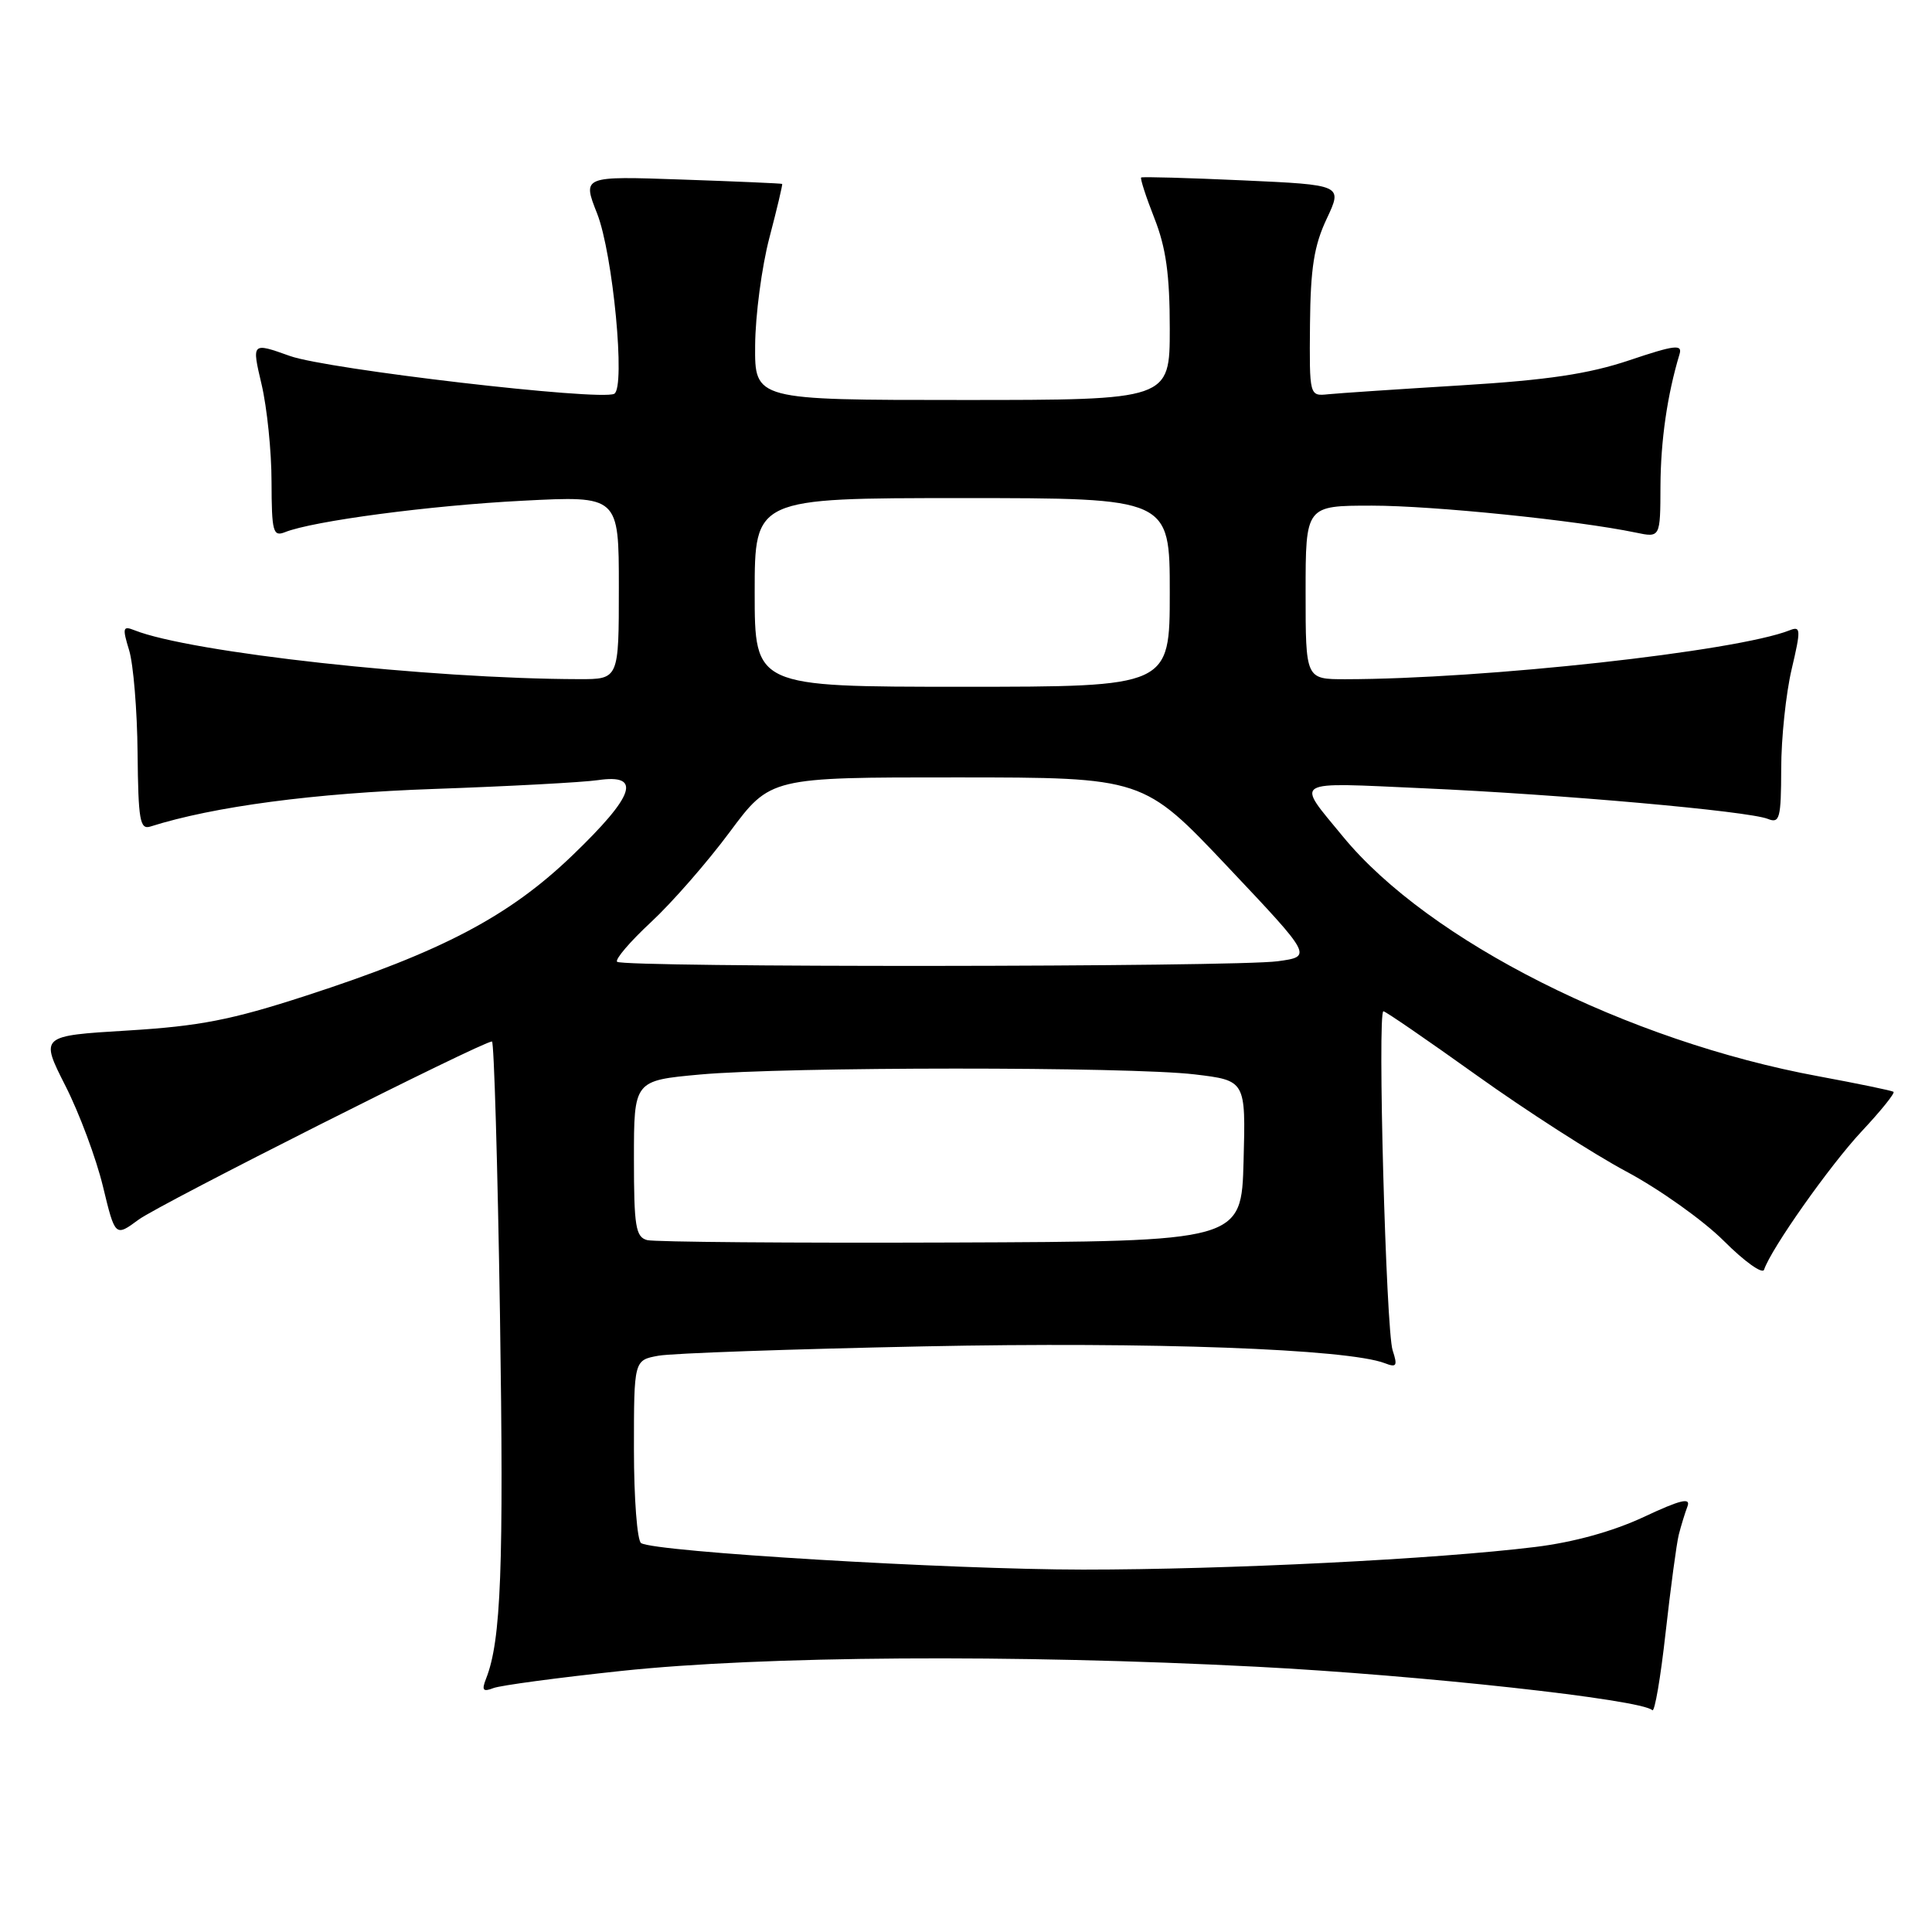 <?xml version="1.0" encoding="UTF-8" standalone="no"?>
<!DOCTYPE svg PUBLIC "-//W3C//DTD SVG 1.1//EN" "http://www.w3.org/Graphics/SVG/1.1/DTD/svg11.dtd" >
<svg xmlns="http://www.w3.org/2000/svg" xmlns:xlink="http://www.w3.org/1999/xlink" version="1.1" viewBox="0 0 256 256">
 <g >
 <path fill="currentColor"
d=" M 222.45 203.34 C 222.75 202.16 223.27 200.47 223.60 199.60 C 224.06 198.39 222.66 198.73 217.80 201.01 C 213.71 202.92 208.51 204.36 203.44 204.98 C 190.30 206.60 162.62 207.98 143.50 207.98 C 125.86 207.97 86.84 205.64 84.95 204.47 C 84.43 204.15 84.00 198.56 84.00 192.05 C 84.00 180.23 84.00 180.23 87.25 179.64 C 89.04 179.31 104.90 178.76 122.50 178.40 C 152.53 177.78 178.55 178.74 183.49 180.63 C 185.06 181.24 185.21 181.00 184.53 178.92 C 183.65 176.23 182.50 134.00 183.31 134.00 C 183.59 134.00 189.14 137.82 195.66 142.48 C 202.17 147.14 211.10 152.88 215.49 155.23 C 219.89 157.58 225.71 161.72 228.43 164.44 C 231.15 167.16 233.54 168.87 233.75 168.24 C 234.68 165.45 242.46 154.43 246.67 149.92 C 249.22 147.20 251.12 144.84 250.90 144.67 C 250.68 144.51 246.22 143.59 241.00 142.62 C 215.64 137.95 189.29 124.66 177.94 110.84 C 171.67 103.20 170.90 103.66 188.61 104.45 C 206.82 105.26 231.67 107.47 234.25 108.51 C 235.82 109.14 236.00 108.46 236.02 101.86 C 236.02 97.81 236.65 91.88 237.40 88.69 C 238.65 83.38 238.62 82.93 237.13 83.52 C 230.03 86.32 196.72 89.98 178.25 90.00 C 173.00 90.00 173.00 90.00 173.00 78.50 C 173.00 67.00 173.00 67.00 181.79 67.00 C 189.87 67.00 208.97 68.95 216.75 70.57 C 220.00 71.25 220.00 71.25 220.02 64.38 C 220.05 58.38 220.92 52.32 222.55 46.92 C 222.95 45.59 221.89 45.72 215.89 47.74 C 210.49 49.55 205.08 50.36 193.63 51.06 C 185.31 51.57 177.38 52.10 176.00 52.24 C 173.50 52.50 173.50 52.50 173.58 43.00 C 173.65 35.52 174.12 32.54 175.79 29.00 C 177.91 24.50 177.91 24.50 164.71 23.90 C 157.44 23.57 151.37 23.40 151.21 23.52 C 151.06 23.64 151.84 26.07 152.96 28.91 C 154.50 32.82 155.00 36.38 155.00 43.54 C 155.00 53.00 155.00 53.00 127.50 53.00 C 100.00 53.00 100.00 53.00 100.06 45.75 C 100.09 41.76 100.94 35.35 101.95 31.50 C 102.96 27.65 103.72 24.44 103.64 24.37 C 103.56 24.30 97.57 24.04 90.33 23.79 C 77.16 23.33 77.16 23.33 79.12 28.29 C 81.22 33.63 82.91 51.38 81.39 52.18 C 79.53 53.15 43.37 48.94 38.42 47.17 C 33.35 45.36 33.35 45.36 34.66 50.93 C 35.38 53.99 35.98 59.81 35.98 63.86 C 36.00 70.46 36.18 71.14 37.75 70.52 C 41.46 69.03 57.05 66.97 69.25 66.35 C 82.00 65.69 82.00 65.69 82.00 77.85 C 82.00 90.00 82.00 90.00 76.75 89.99 C 56.83 89.95 25.21 86.47 17.79 83.50 C 16.28 82.90 16.20 83.19 17.11 86.16 C 17.67 88.00 18.18 94.12 18.23 99.77 C 18.32 108.70 18.54 109.96 19.93 109.52 C 28.31 106.86 41.68 105.09 57.50 104.54 C 67.40 104.19 77.19 103.67 79.25 103.37 C 85.09 102.52 84.10 105.41 75.85 113.34 C 67.46 121.41 58.59 126.08 40.50 131.95 C 30.65 135.15 26.43 135.97 16.91 136.55 C 5.31 137.25 5.31 137.25 8.67 143.88 C 10.52 147.52 12.75 153.52 13.64 157.20 C 15.26 163.90 15.26 163.90 18.38 161.60 C 21.13 159.57 63.92 138.00 65.19 138.00 C 65.46 138.00 65.94 154.31 66.25 174.25 C 66.76 207.76 66.40 217.37 64.41 222.42 C 63.80 223.97 63.99 224.22 65.38 223.68 C 66.33 223.32 73.94 222.30 82.30 221.41 C 101.09 219.41 134.36 219.19 166.50 220.85 C 188.21 221.97 217.53 225.19 218.94 226.61 C 219.25 226.92 220.04 222.30 220.70 216.34 C 221.37 210.38 222.15 204.53 222.45 203.34 Z  M 85.75 164.32 C 84.23 163.91 84.00 162.52 84.00 153.52 C 84.00 143.18 84.00 143.18 92.75 142.38 C 104.20 141.34 149.59 141.33 158.28 142.36 C 165.07 143.17 165.07 143.17 164.78 153.83 C 164.50 164.50 164.50 164.50 126.00 164.64 C 104.82 164.72 86.71 164.57 85.75 164.32 Z  M 81.77 127.44 C 81.47 127.13 83.48 124.77 86.26 122.19 C 89.04 119.61 93.73 114.24 96.69 110.25 C 102.08 103.00 102.08 103.00 126.79 103.01 C 151.50 103.02 151.50 103.02 162.70 114.88 C 173.90 126.74 173.90 126.74 169.31 127.37 C 163.63 128.15 82.55 128.21 81.77 127.44 Z  M 100.00 78.50 C 100.00 66.00 100.00 66.00 127.50 66.00 C 155.00 66.00 155.00 66.00 155.00 78.50 C 155.00 91.00 155.00 91.00 127.50 91.00 C 100.00 91.00 100.00 91.00 100.00 78.50 Z "/>
</g>
</svg>